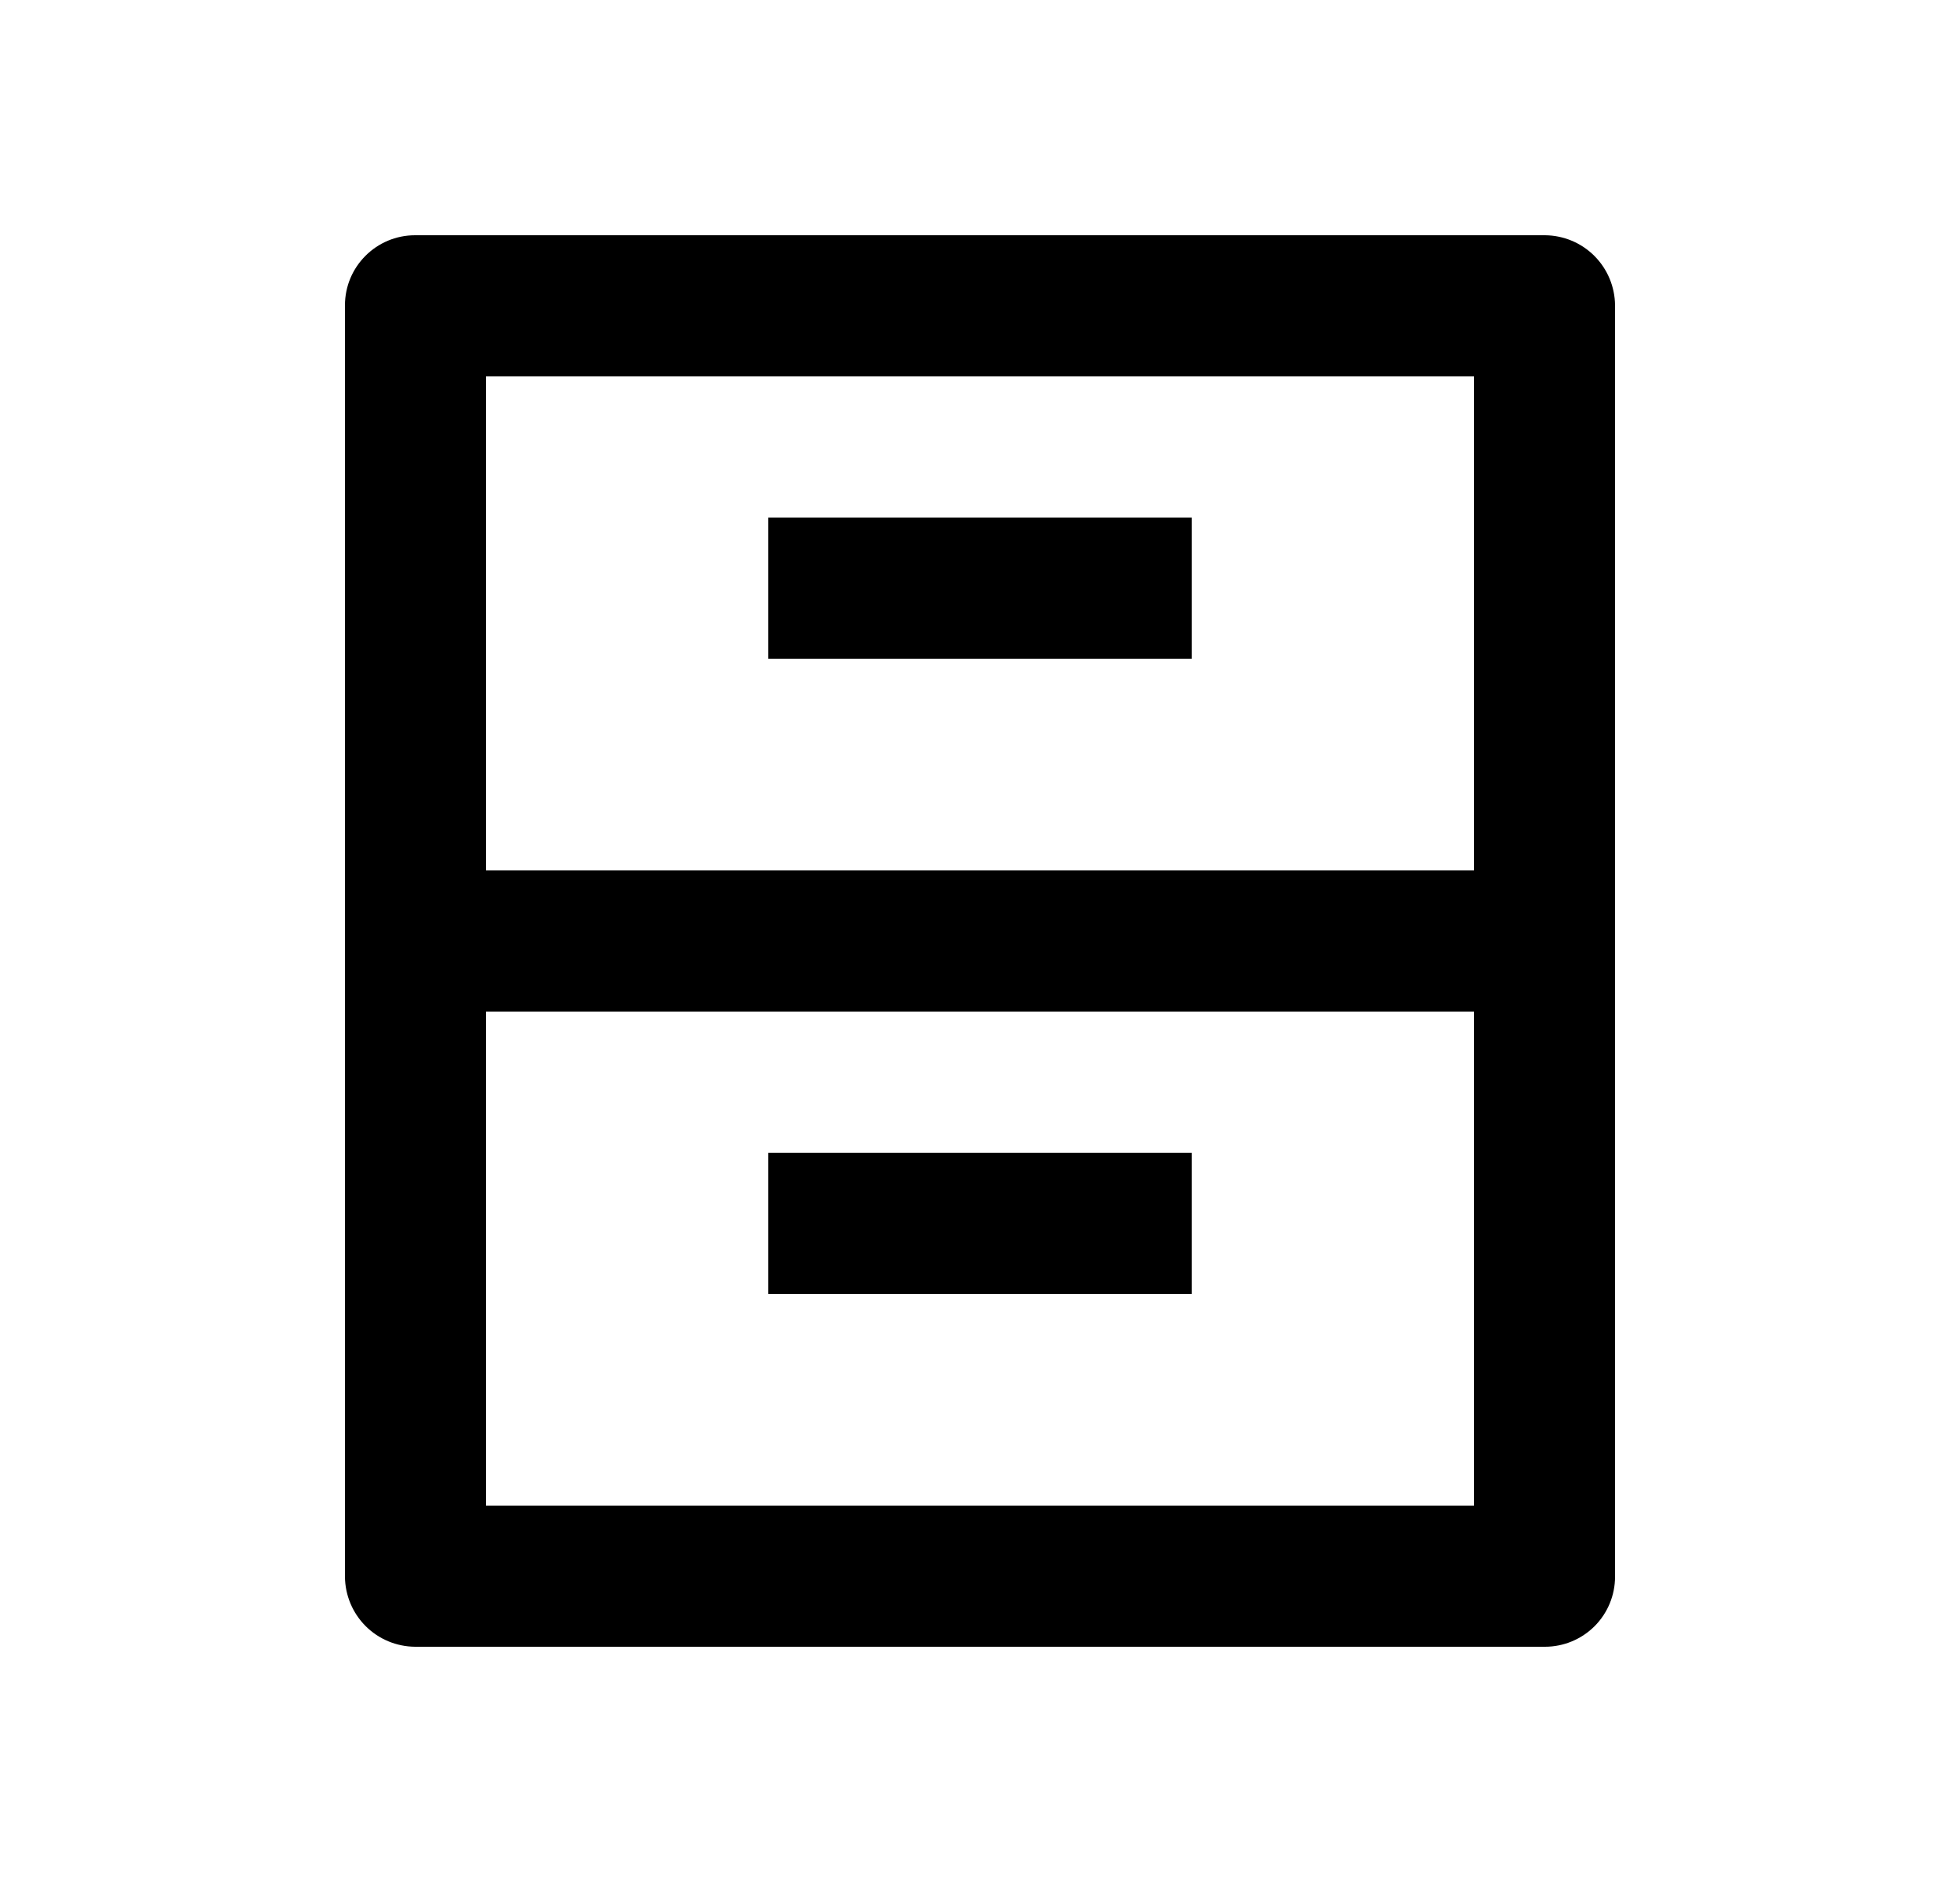 <svg width="25" height="24" viewBox="0 0 25 24" fill="none" xmlns="http://www.w3.org/2000/svg">
<path d="M4.4 3.893C4.4 3.4 4.801 3 5.294 3H19.706C19.943 3.002 20.169 3.096 20.336 3.263C20.503 3.43 20.598 3.656 20.6 3.893V20.107C20.6 20.344 20.506 20.571 20.338 20.739C20.17 20.906 19.943 21 19.706 21H5.294C5.057 20.998 4.831 20.904 4.664 20.737C4.497 20.57 4.402 20.344 4.4 20.107V3.893ZM18.8 11.1V4.8H6.2V11.1H18.8ZM18.8 12.9H6.2V19.2H18.8V12.9ZM9.8 6.6H15.2V8.4H9.8V6.6ZM9.8 14.7H15.2V16.5H9.8V14.7Z" fill="#0A0D14" style="fill:#0A0D14;fill:color(display-p3 0.039 0.051 0.078);fill-opacity:1;"/>
</svg>

